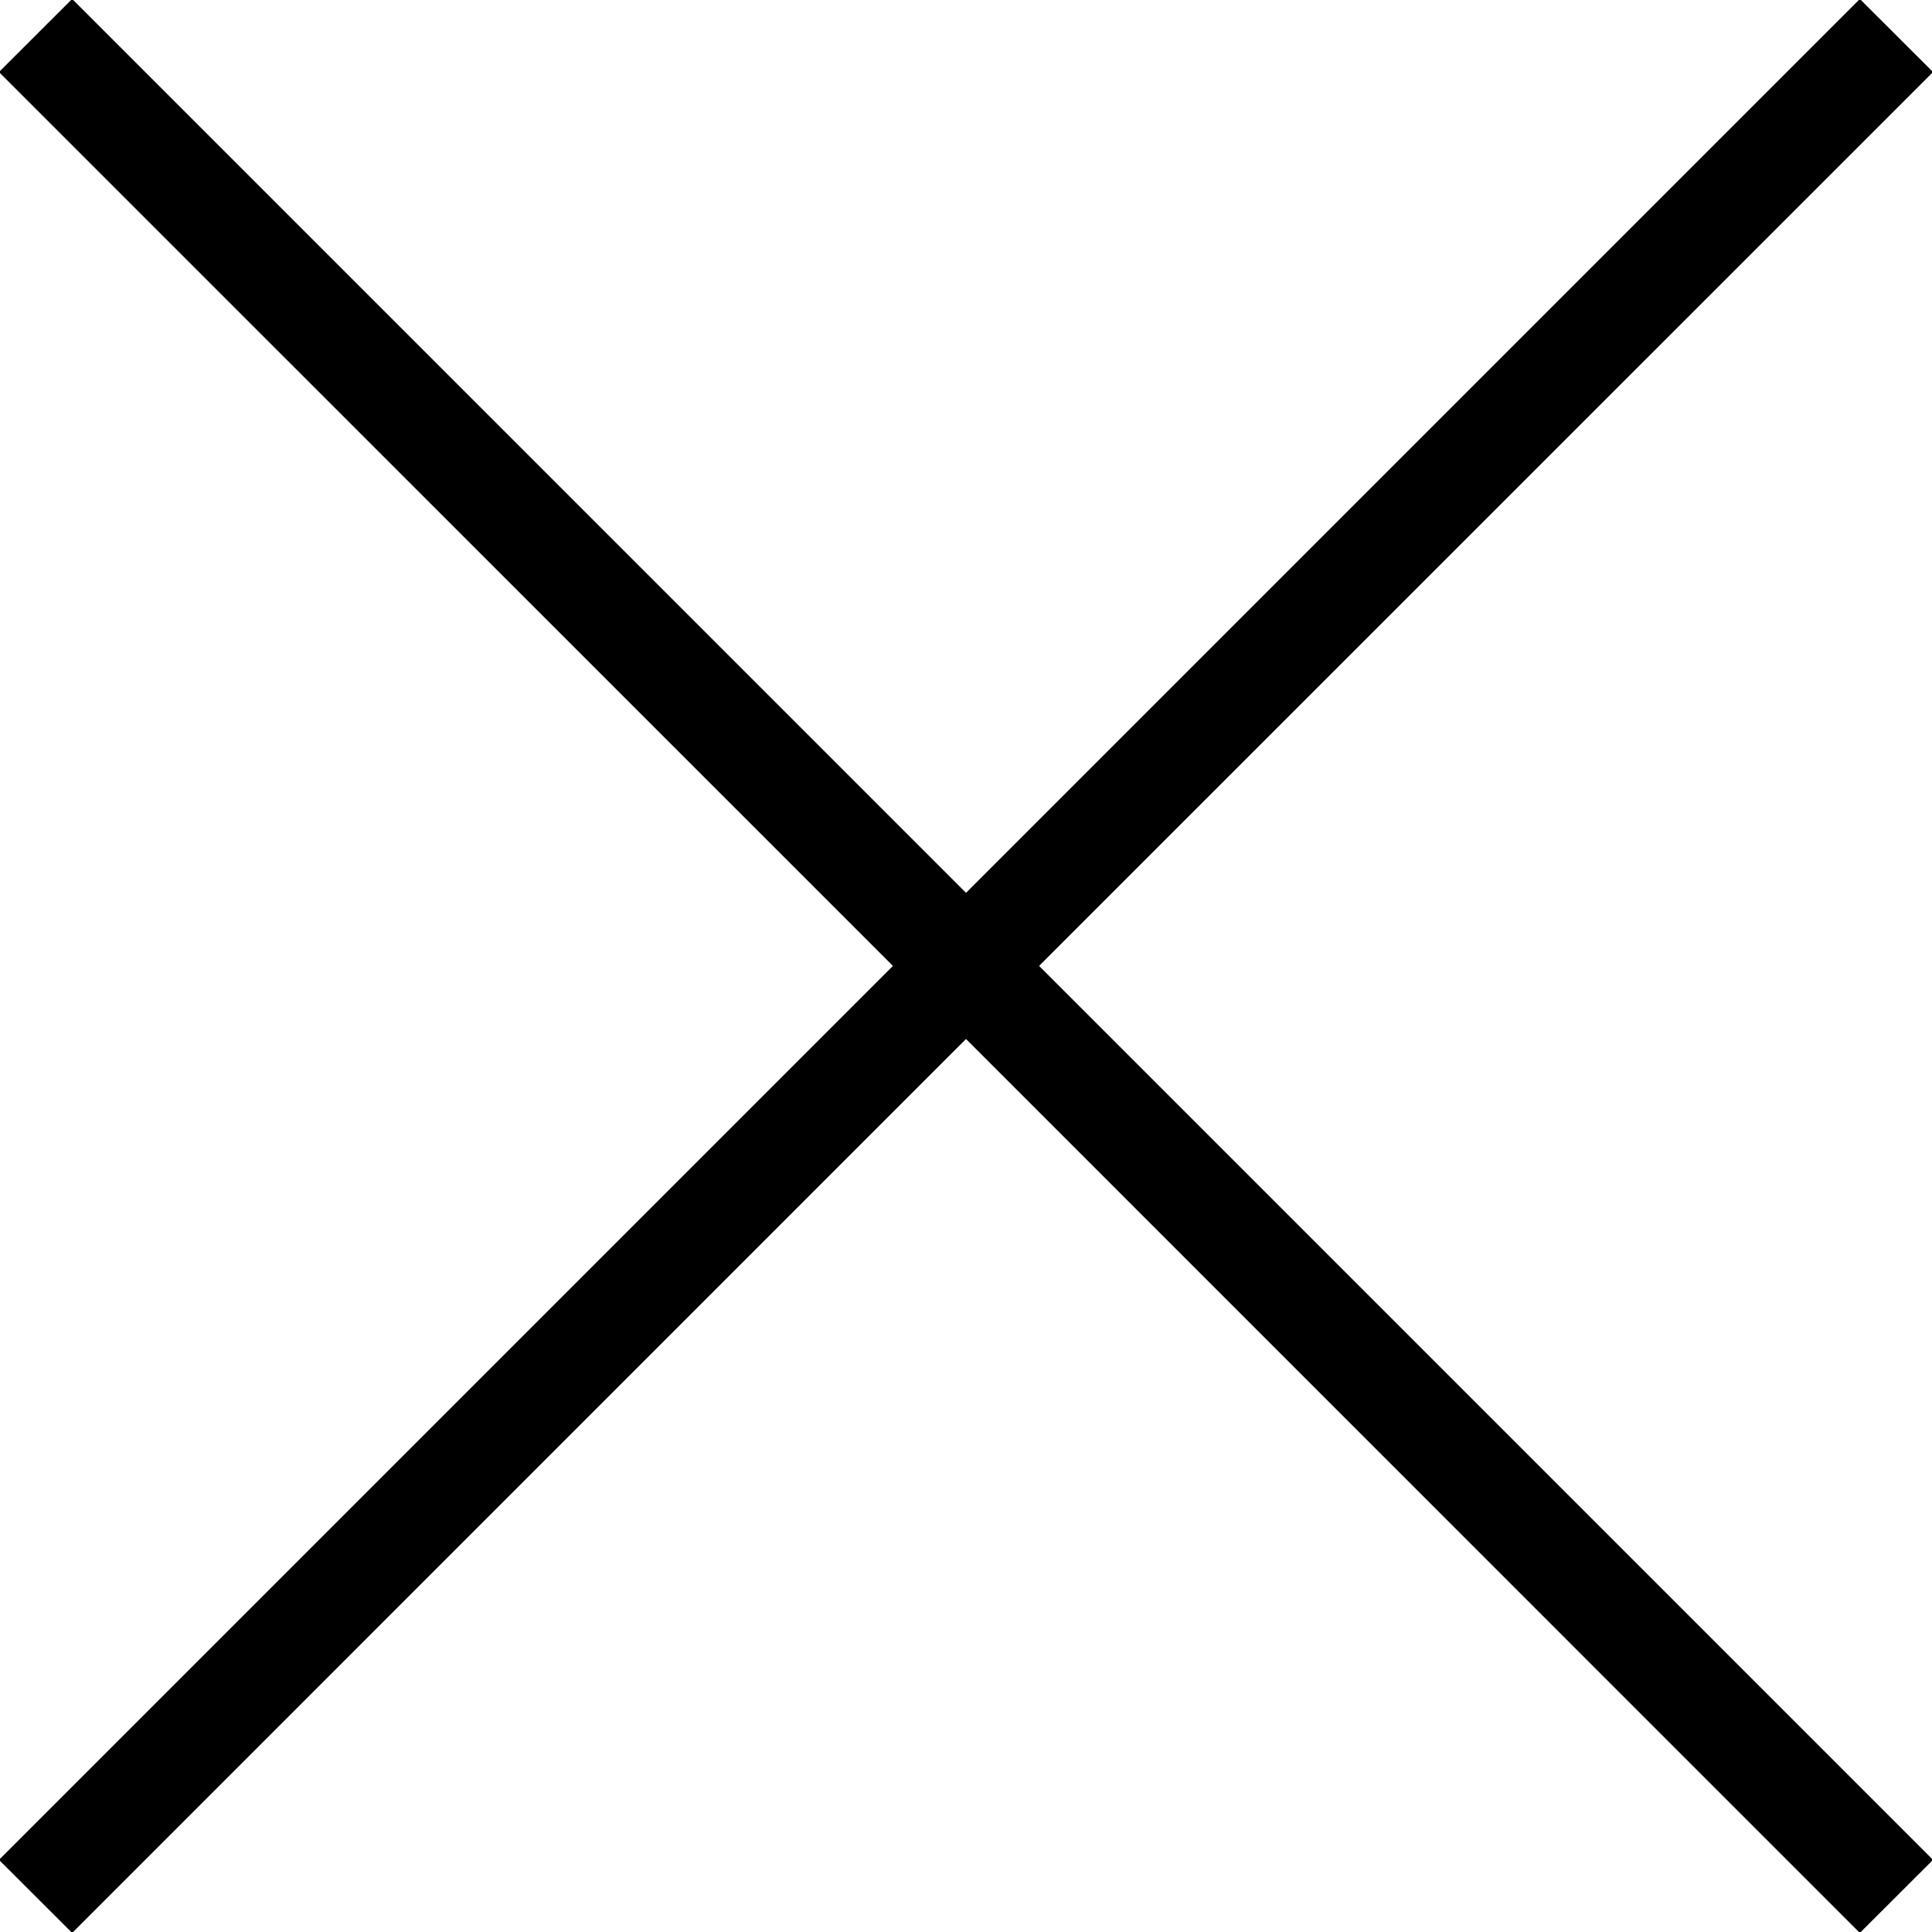 <svg xmlns="http://www.w3.org/2000/svg" xmlns:xlink="http://www.w3.org/1999/xlink" preserveAspectRatio="xMidYMid" width="18.688" height="18.688" viewBox="0 0 18.688 18.688">
  <defs>
    <style>
      .cls-1 {
        fill: #000;
        filter: url(#color-overlay-1);
        fill-rule: evenodd;
      }
    </style>

    <filter id="color-overlay-1" filterUnits="userSpaceOnUse">
      <feFlood flood-color="#fff"/>
      <feComposite operator="in" in2="SourceGraphic"/>
      <feBlend in2="SourceGraphic" result="solidFill"/>
    </filter>
  </defs>
  <path d="M18.698,17.990 L17.990,18.697 L9.344,10.050 L0.698,18.697 L-0.010,17.990 L8.637,9.343 L-0.010,0.697 L0.698,-0.010 L9.344,8.636 L17.990,-0.010 L18.698,0.697 L10.051,9.343 L18.698,17.990 Z" class="cls-1"/>
</svg>
